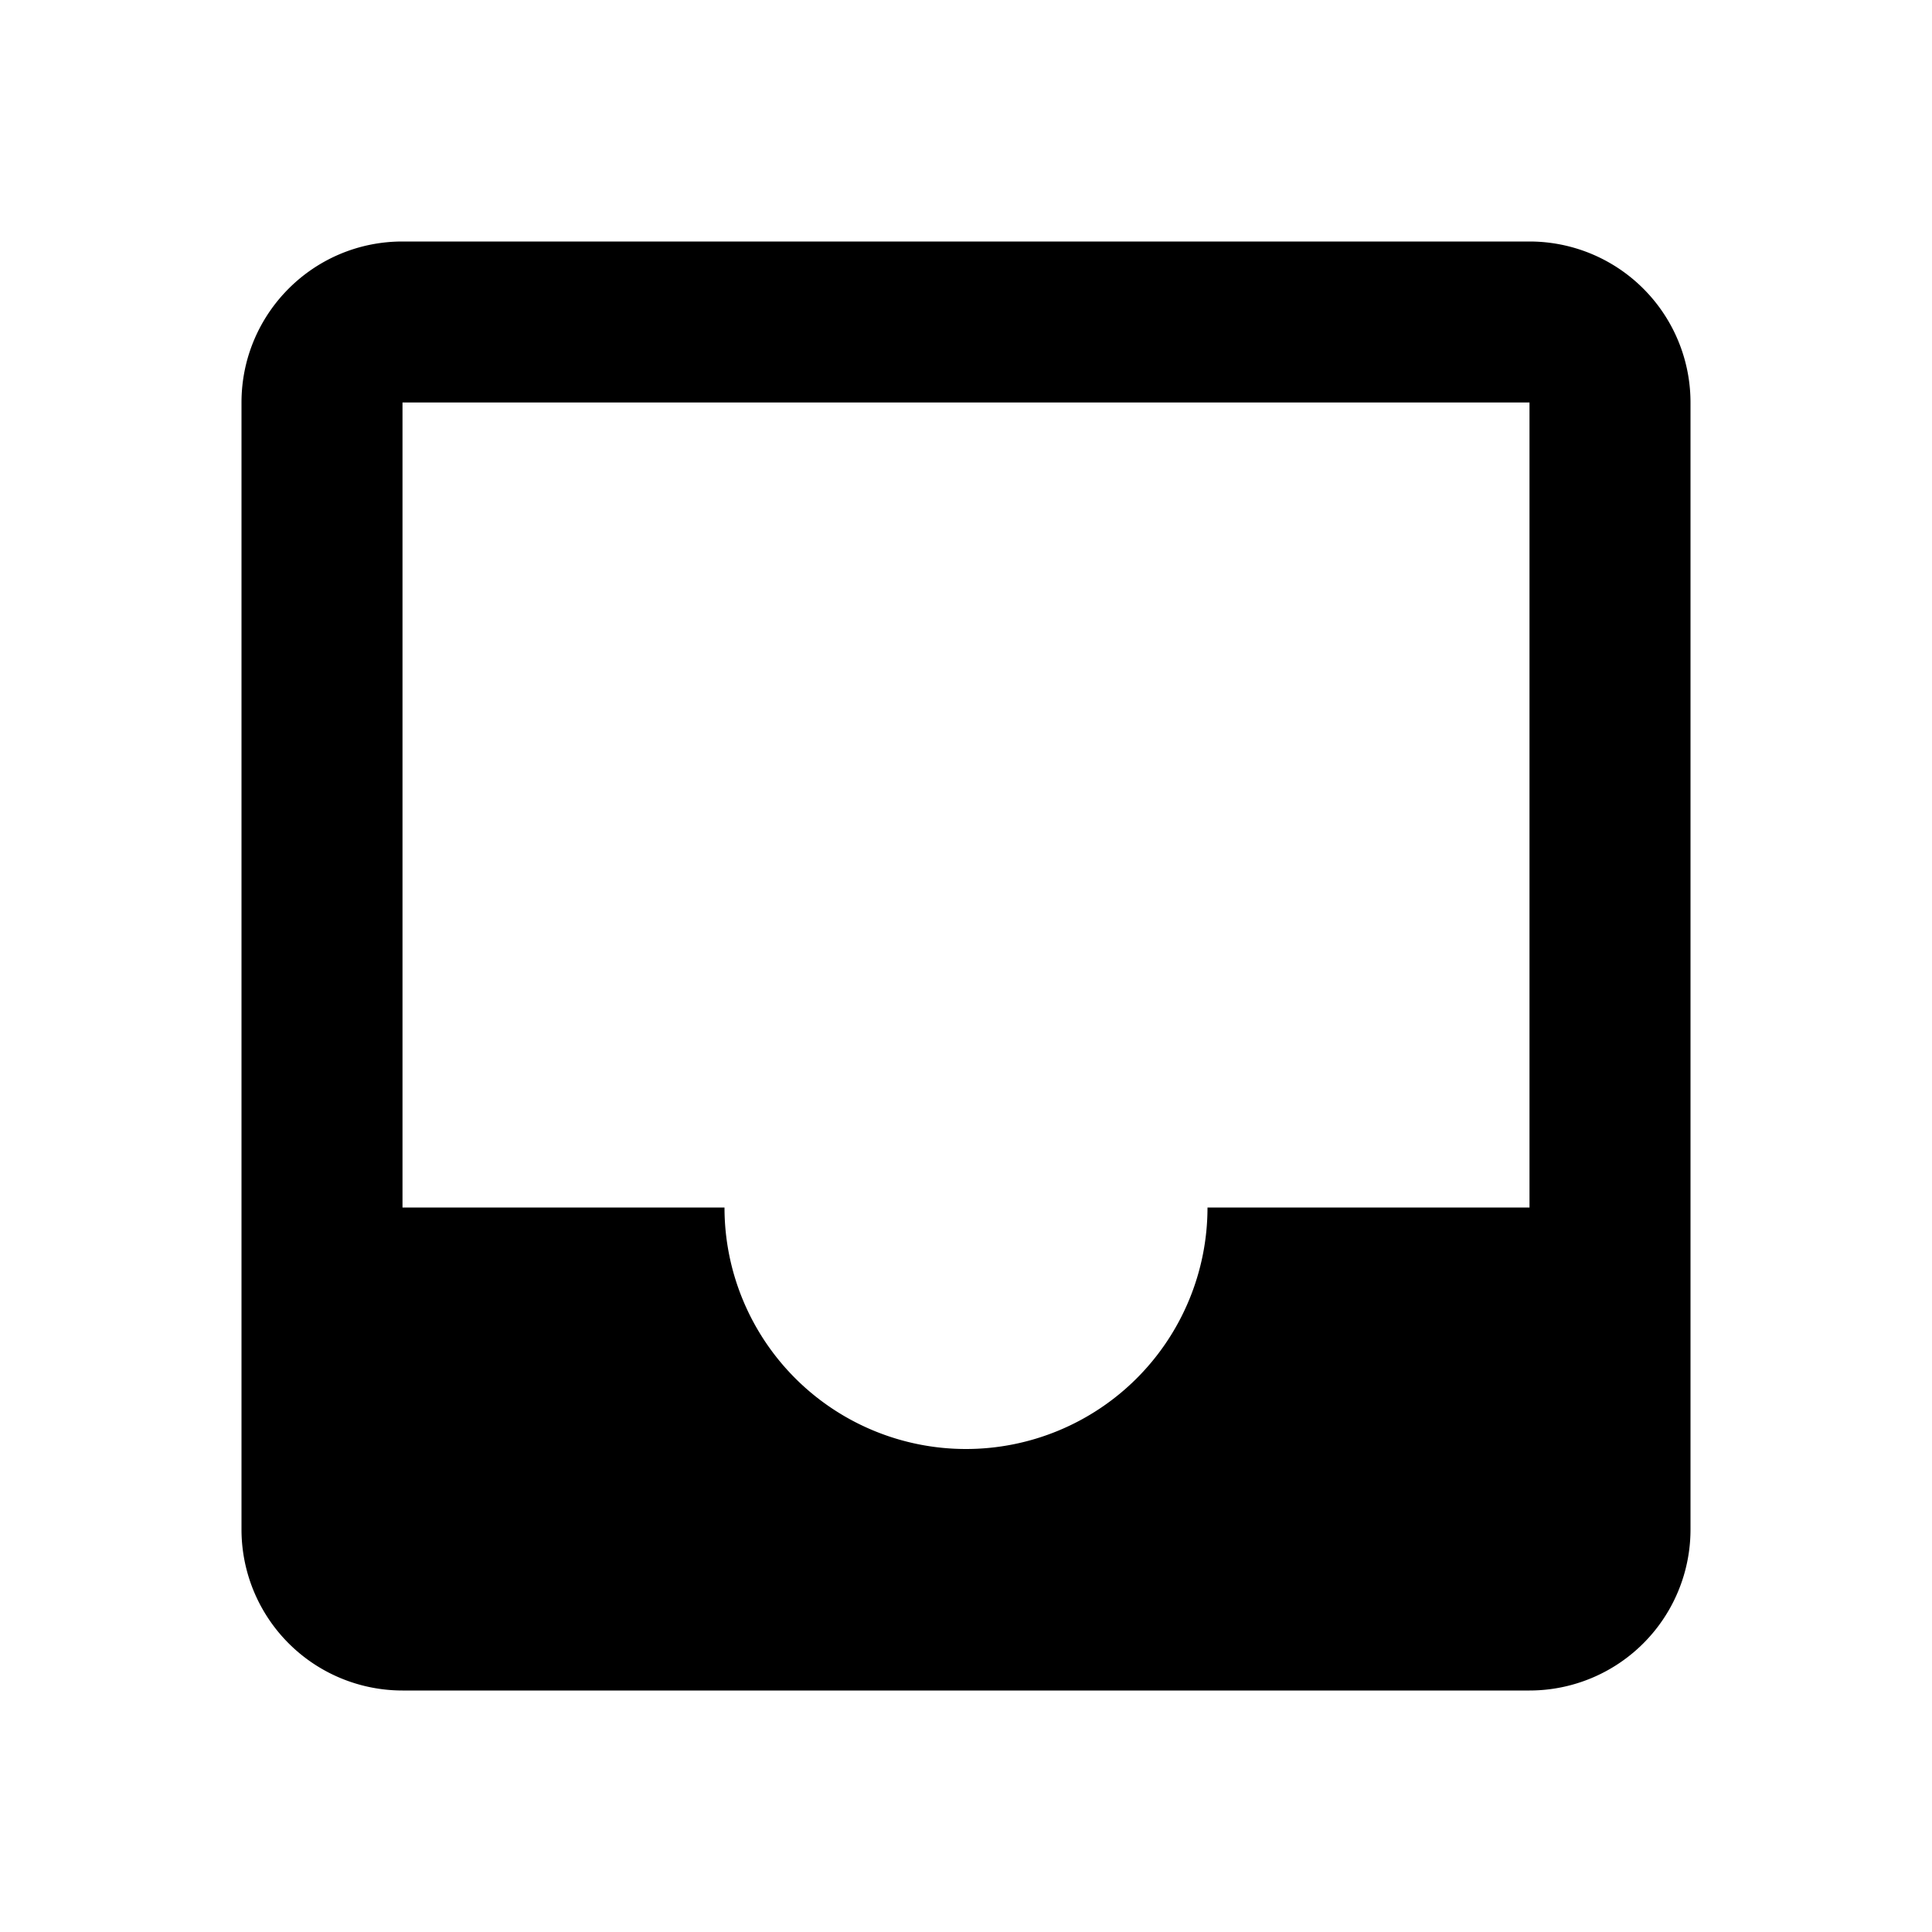 <svg height="24" viewBox="0 0 24 24" width="24" xmlns="http://www.w3.org/2000/svg"><path d="m19 15h-4a3 3 0 0 1 -3 3 3 3 0 0 1 -3-3h-4v-10h14m0-2h-14c-1.11 0-2 .9-2 2v14a2 2 0 0 0 2 2h14a2 2 0 0 0 2-2v-14a2 2 0 0 0 -2-2z"/></svg>